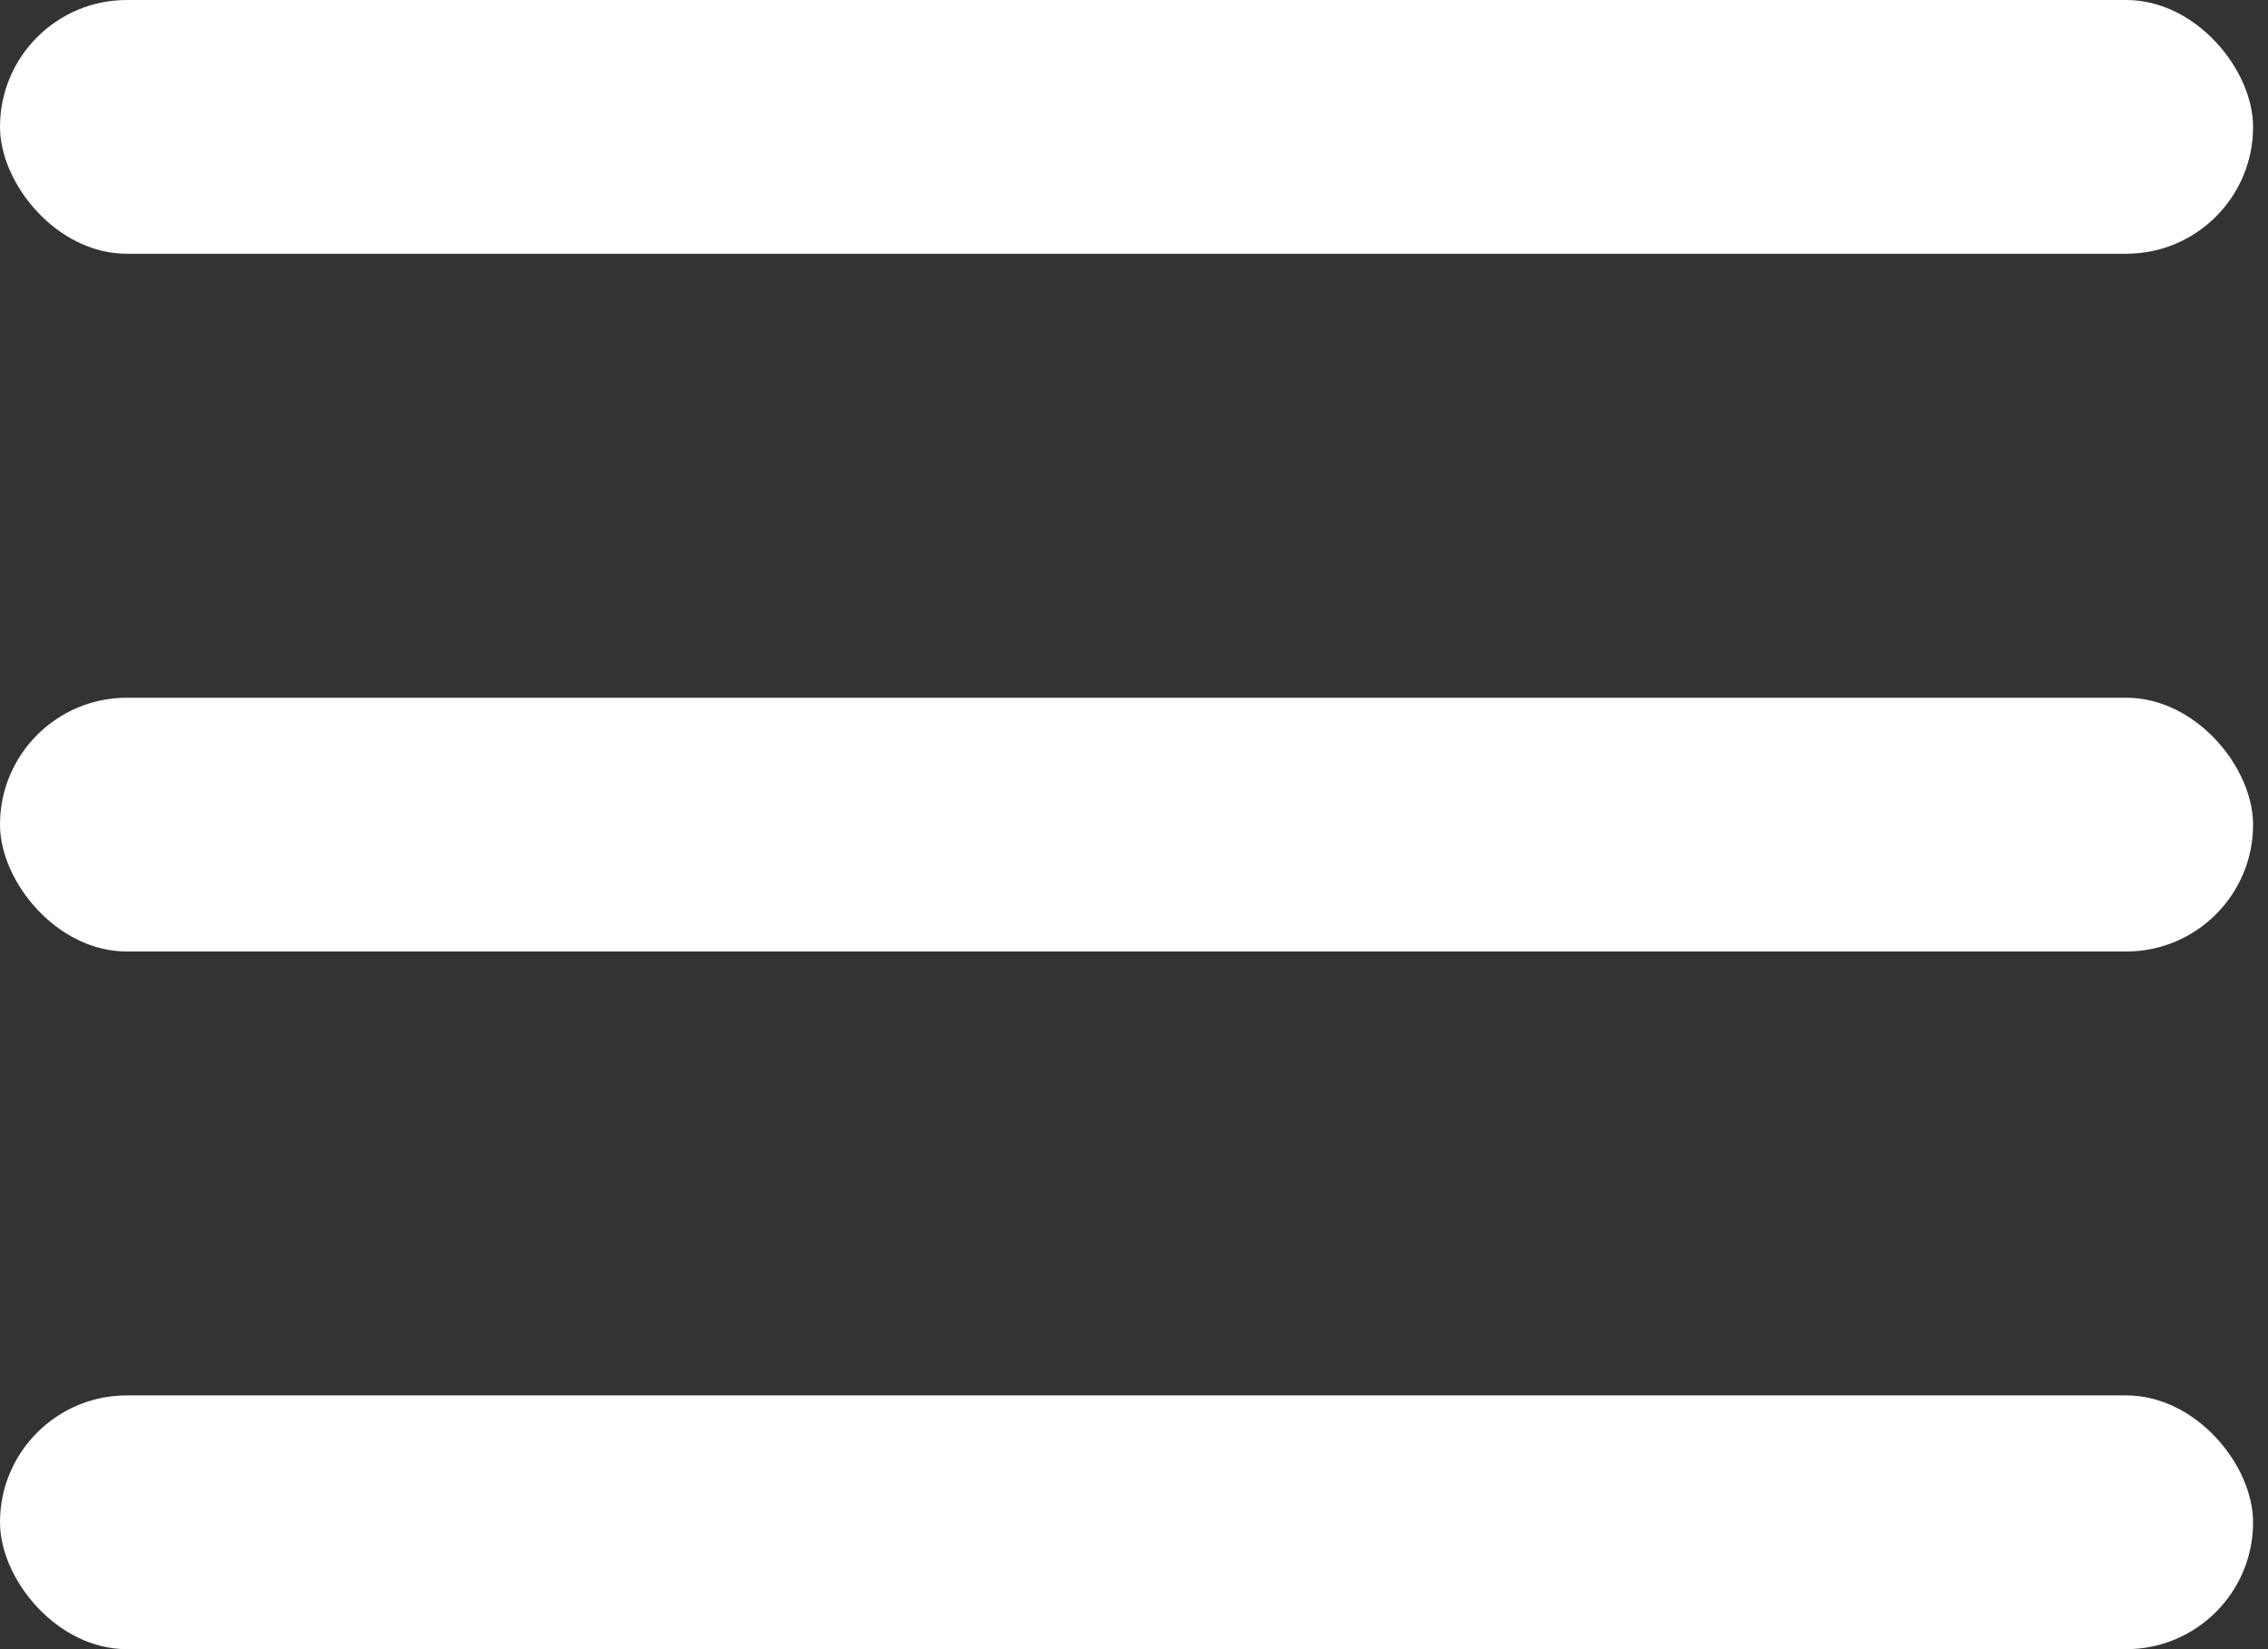 <svg width="33" height="24" viewBox="0 0 33 24" fill="none" xmlns="http://www.w3.org/2000/svg">
<rect x="0" y="0" width="33" height="24" fill="#333333" stroke="none"/>
<rect width="32.783" height="3.693" rx="1.846" fill="white"/>
<rect y="10.154" width="32.783" height="3.693" rx="1.846" fill="white"/>
<rect y="20.307" width="32.783" height="3.693" rx="1.846" fill="white"/>
</svg>

